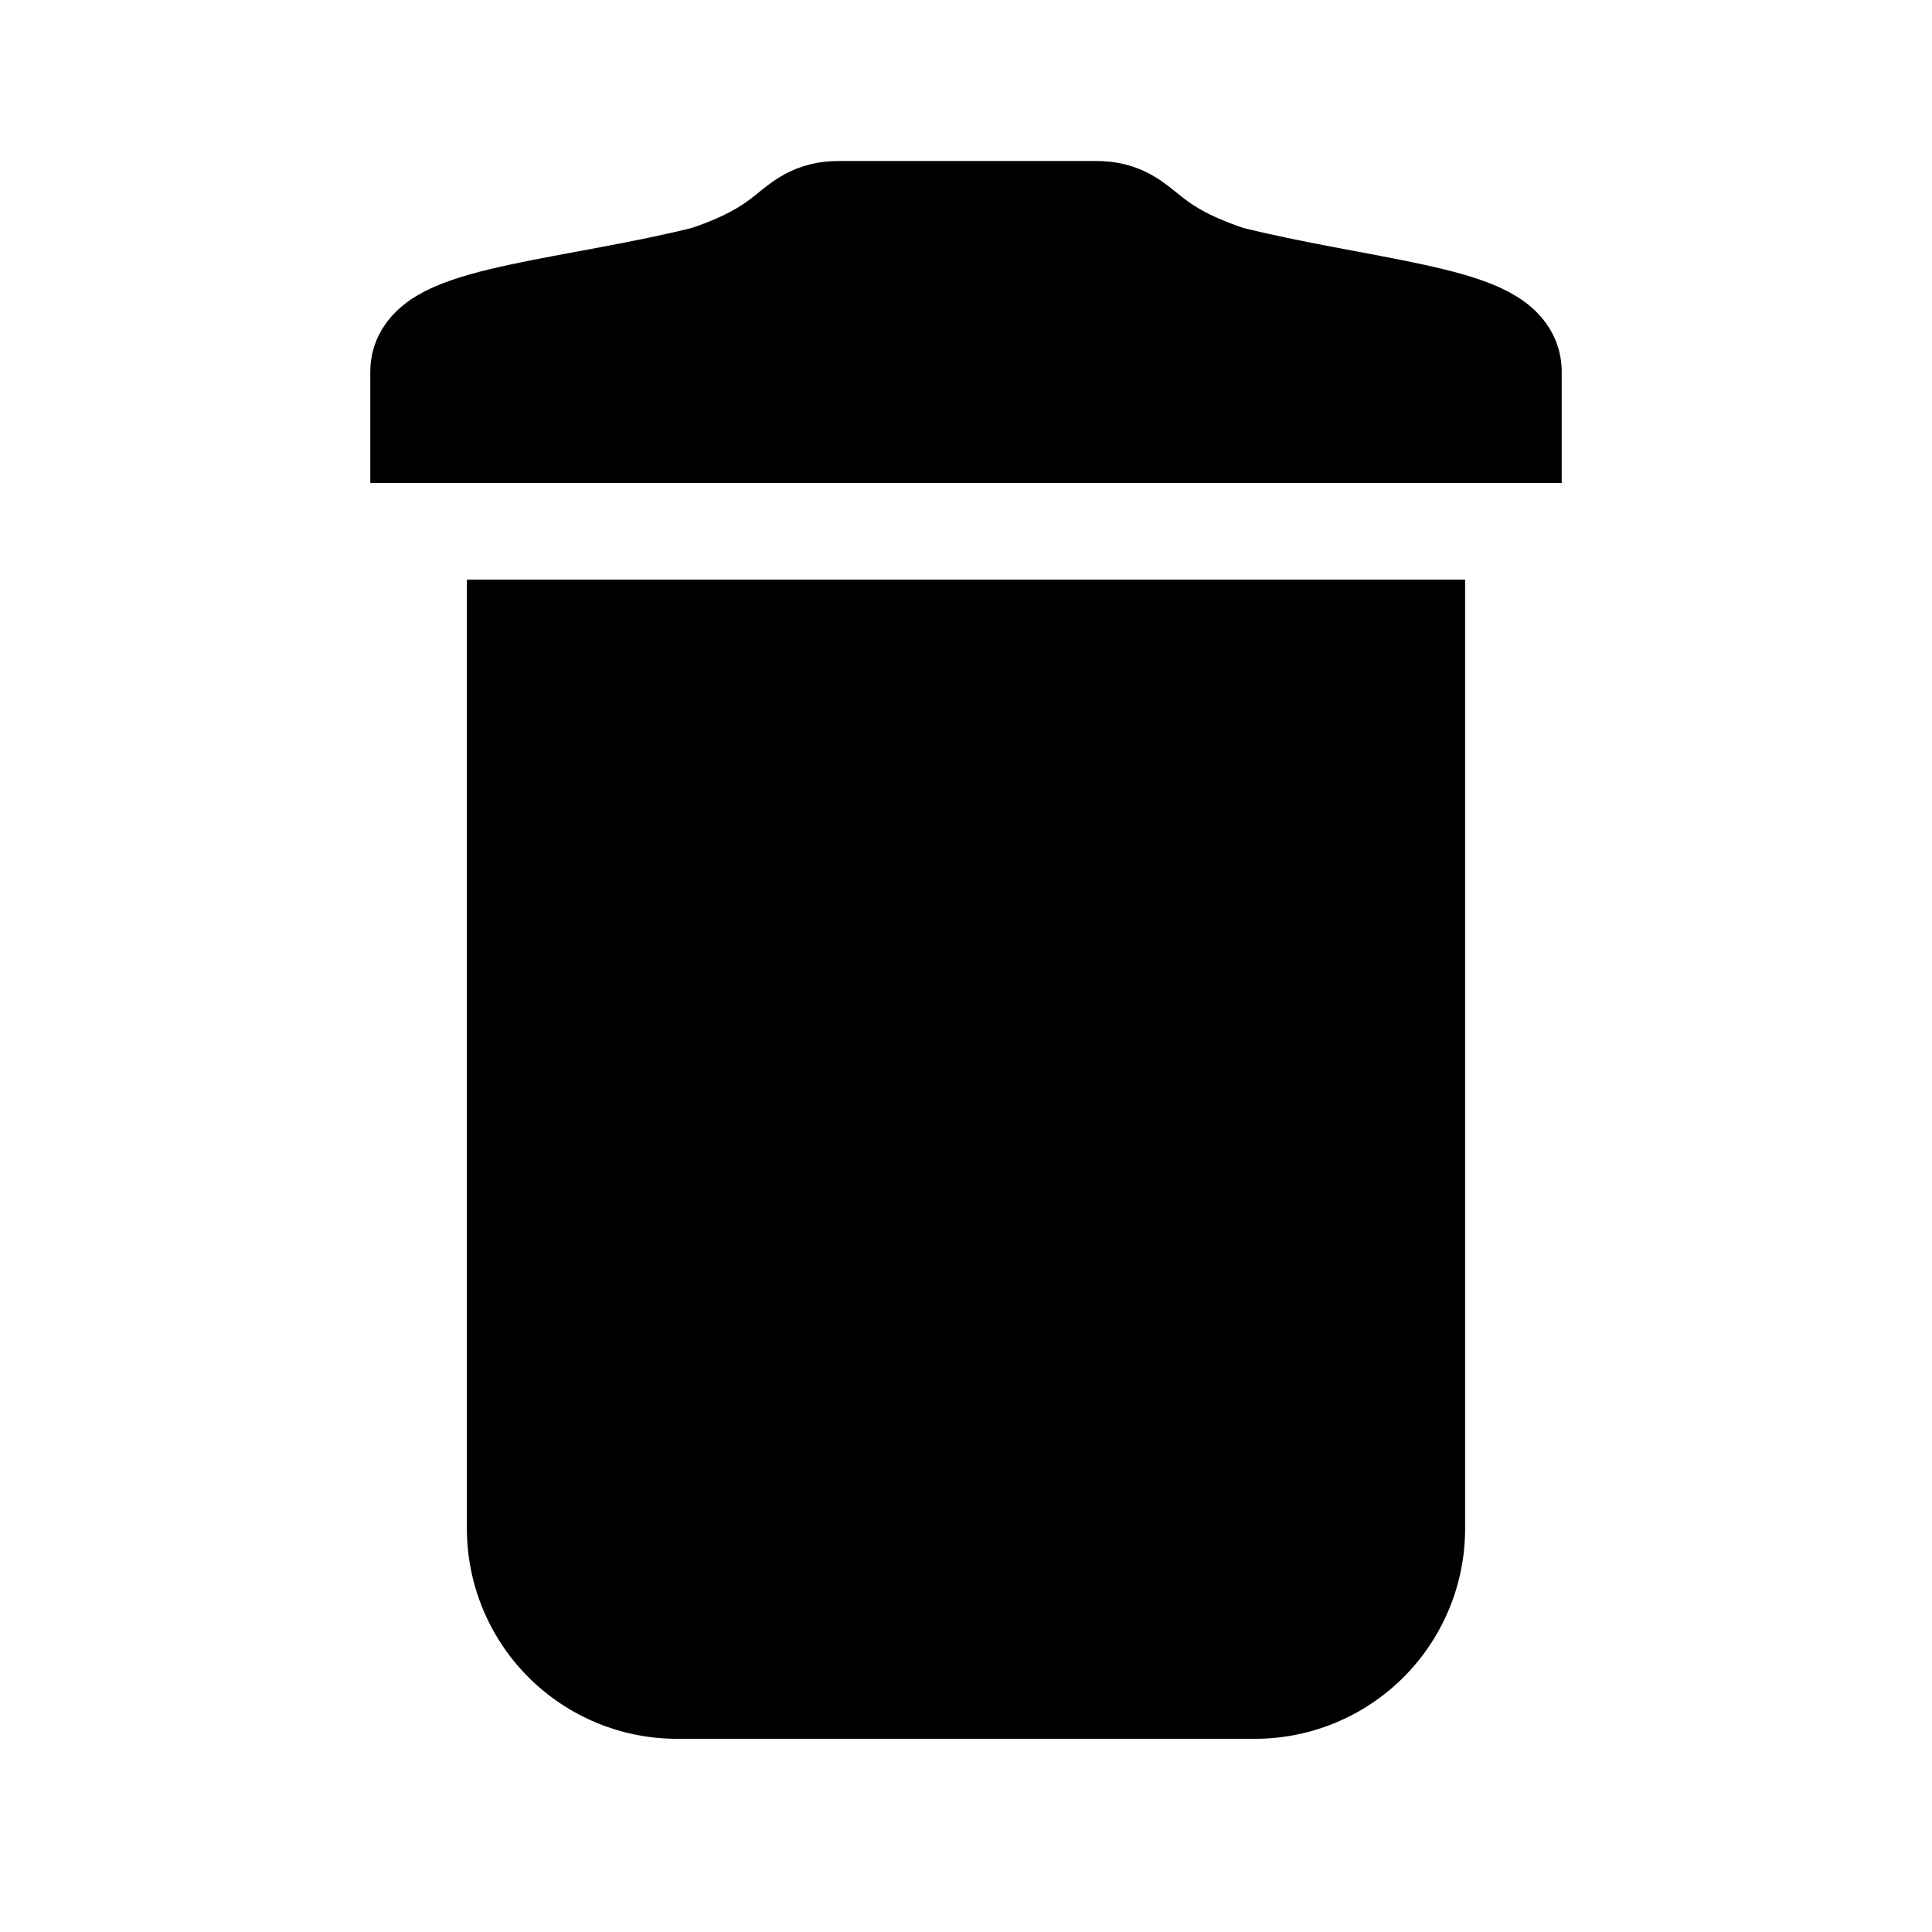 <svg xmlns="http://www.w3.org/2000/svg" viewBox="0 0 240 240"><defs><style>.a{stroke:#000;stroke-linecap:round;stroke-miterlimit:10;stroke-width:16px;}</style></defs><title>delete</title><path class="a" d="M56,90H165.89A18.11,18.11,0,0,1,184,108.11v71.78A18.11,18.11,0,0,1,165.89,198H56a0,0,0,0,1,0,0V90A0,0,0,0,1,56,90Z" transform="translate(264 24) rotate(90)"/><path class="a" d="M54,46.11V52H186V46.11c0-5-17.81-6.11-33.81-10.11-12-4-11-8-16-8h-32c-5,0-4,4-16,8C72.19,40,54,41.11,54,46.11Z"/></svg>